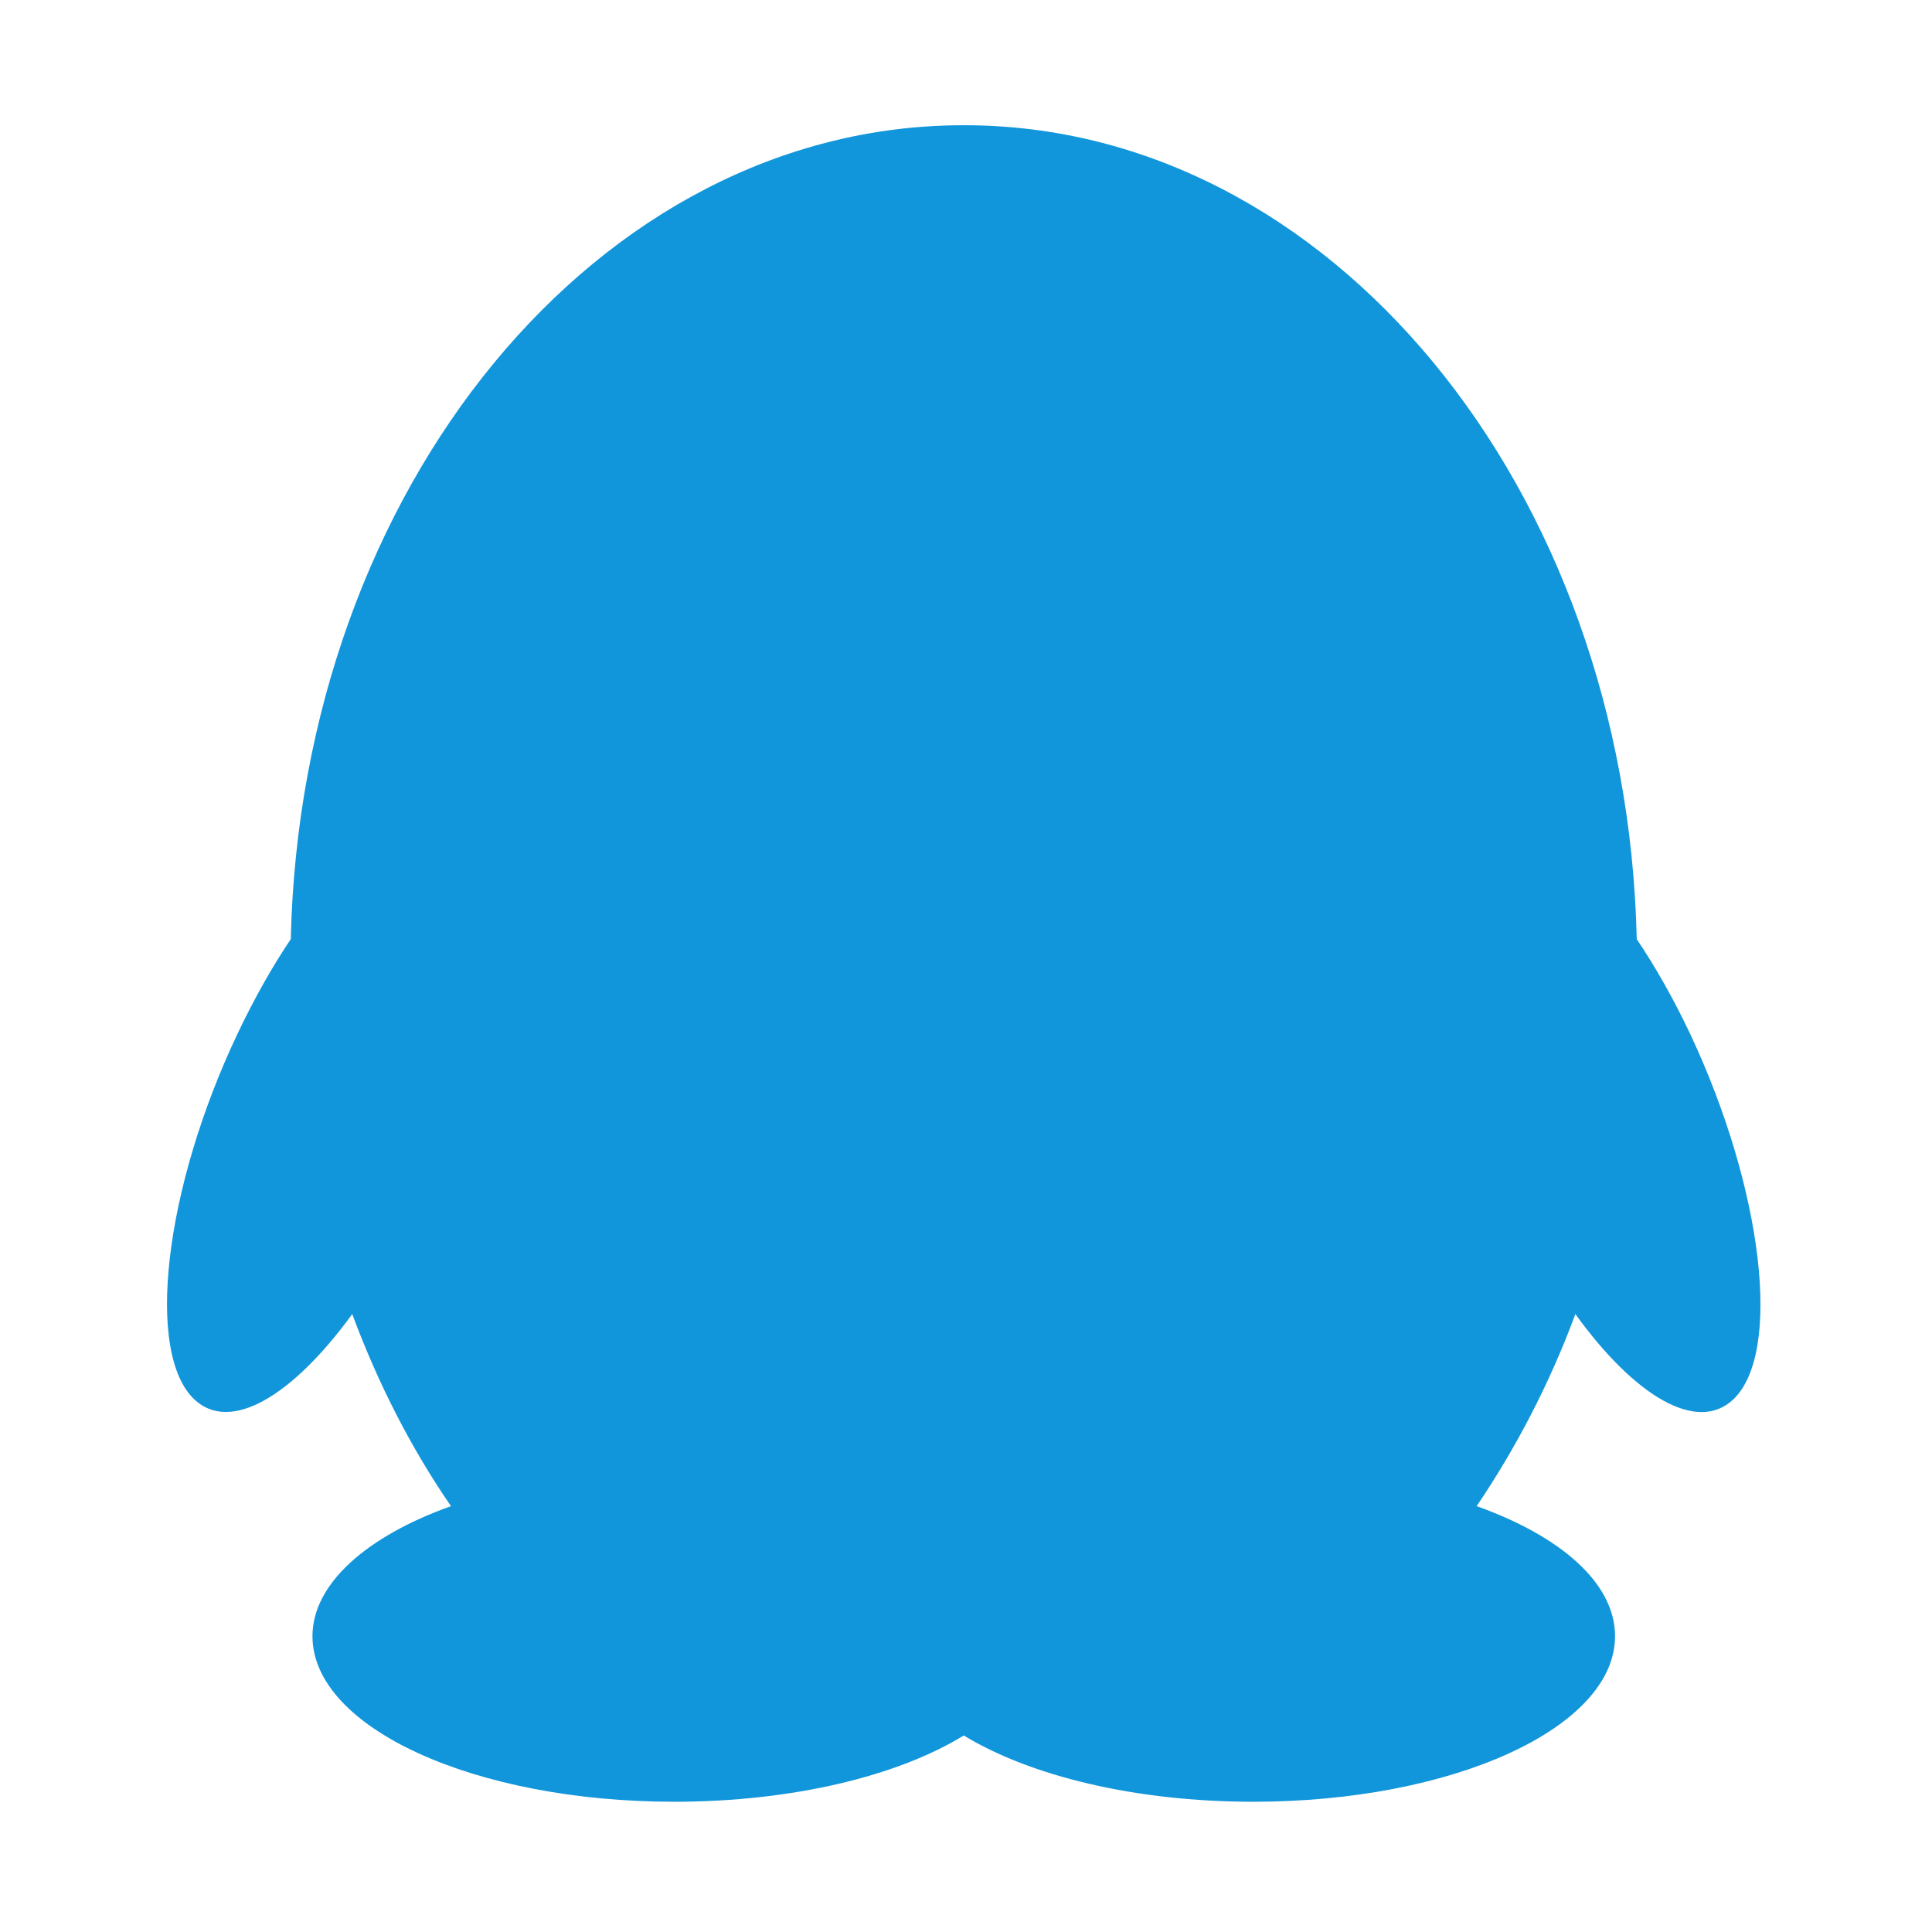 <?xml version="1.0" standalone="no"?><!DOCTYPE svg PUBLIC "-//W3C//DTD SVG 1.1//EN" "http://www.w3.org/Graphics/SVG/1.1/DTD/svg11.dtd"><svg t="1505980771151" class="icon" style="" viewBox="0 0 1024 1024" version="1.1" xmlns="http://www.w3.org/2000/svg" p-id="6740" xmlns:xlink="http://www.w3.org/1999/xlink" width="16" height="16"><defs><style type="text/css"></style></defs><path d="M918.557 741.83c-19.116 17.839-51.983-1.612-83.578-45.341-13.706 37.036-31.593 71.143-52.323 101.796 44.66 15.967 73.353 40.828 73.353 68.931 0 48.493-85.788 87.75-191.716 87.75-62.88 0-118.395-13.756-153.482-35.126-34.737 21.37-90.602 35.127-153.44 35.127-105.927 0-191.758-39.258-191.758-87.75 0-27.763 28.742-52.965 73.402-68.932-21.037-30.614-38.575-64.76-52.323-101.796-31.592 43.38-64.42 63.18-83.578 45.34-26.182-24.562-16.268-111.38 22.65-193.67 8.946-18.818 18.479-35.723 28.355-50.41 5.452-239.296 163.063-431.37 356.392-431.37h0.64c193.339 0 350.951 191.76 356.353 431.37 9.884 14.687 19.498 31.584 28.401 50.41 38.619 82.29 48.834 169.108 22.652 193.67z m0 0" fill="#1296db" p-id="6741"></path></svg>